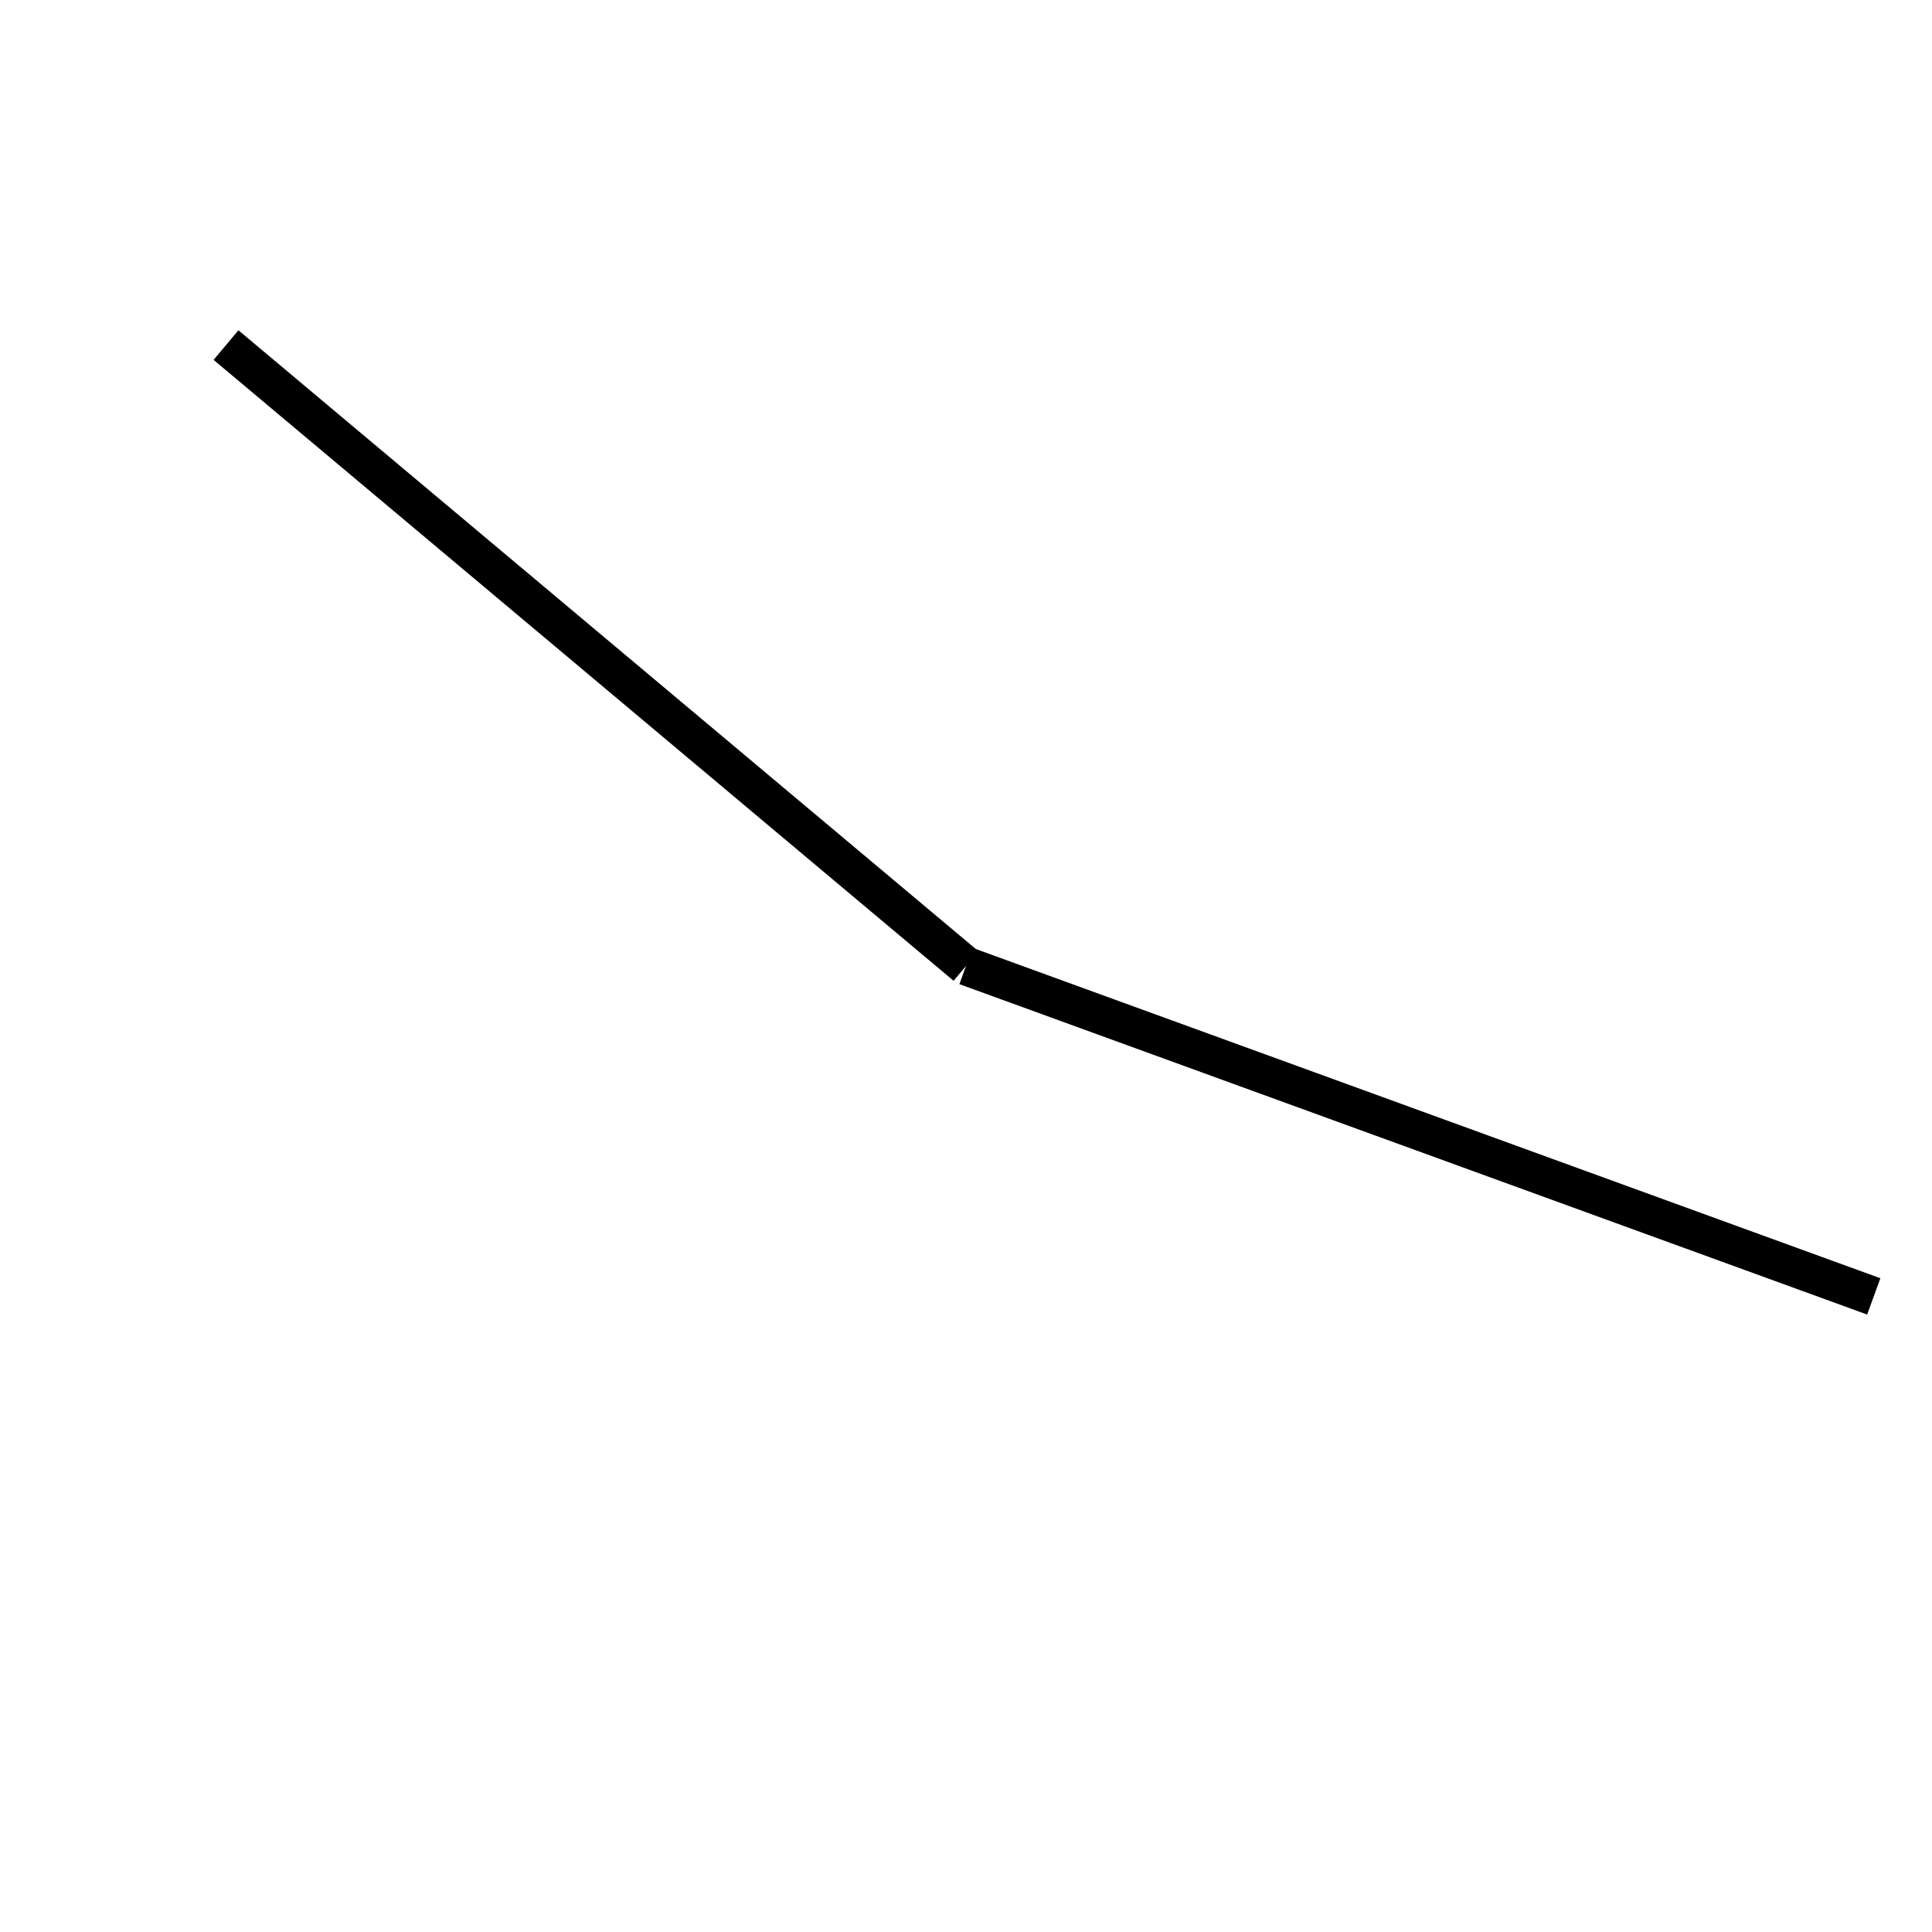 <!-- Este archivo es creado automaticamente por el generador de contenido del programa contornos version 1.1. Este elementos es el numero 70 de la serie 100 -->
<svg xmlns="http://www.w3.org/2000/svg" height="100" width="100">
<line x1="50.0" y1="50.0" x2="96.985" y2="67.101" stroke-width="2" stroke="black" />
<line x1="50.0" y1="50.0" x2="11.698" y2="17.861" stroke-width="2" stroke="black" />
</svg>
